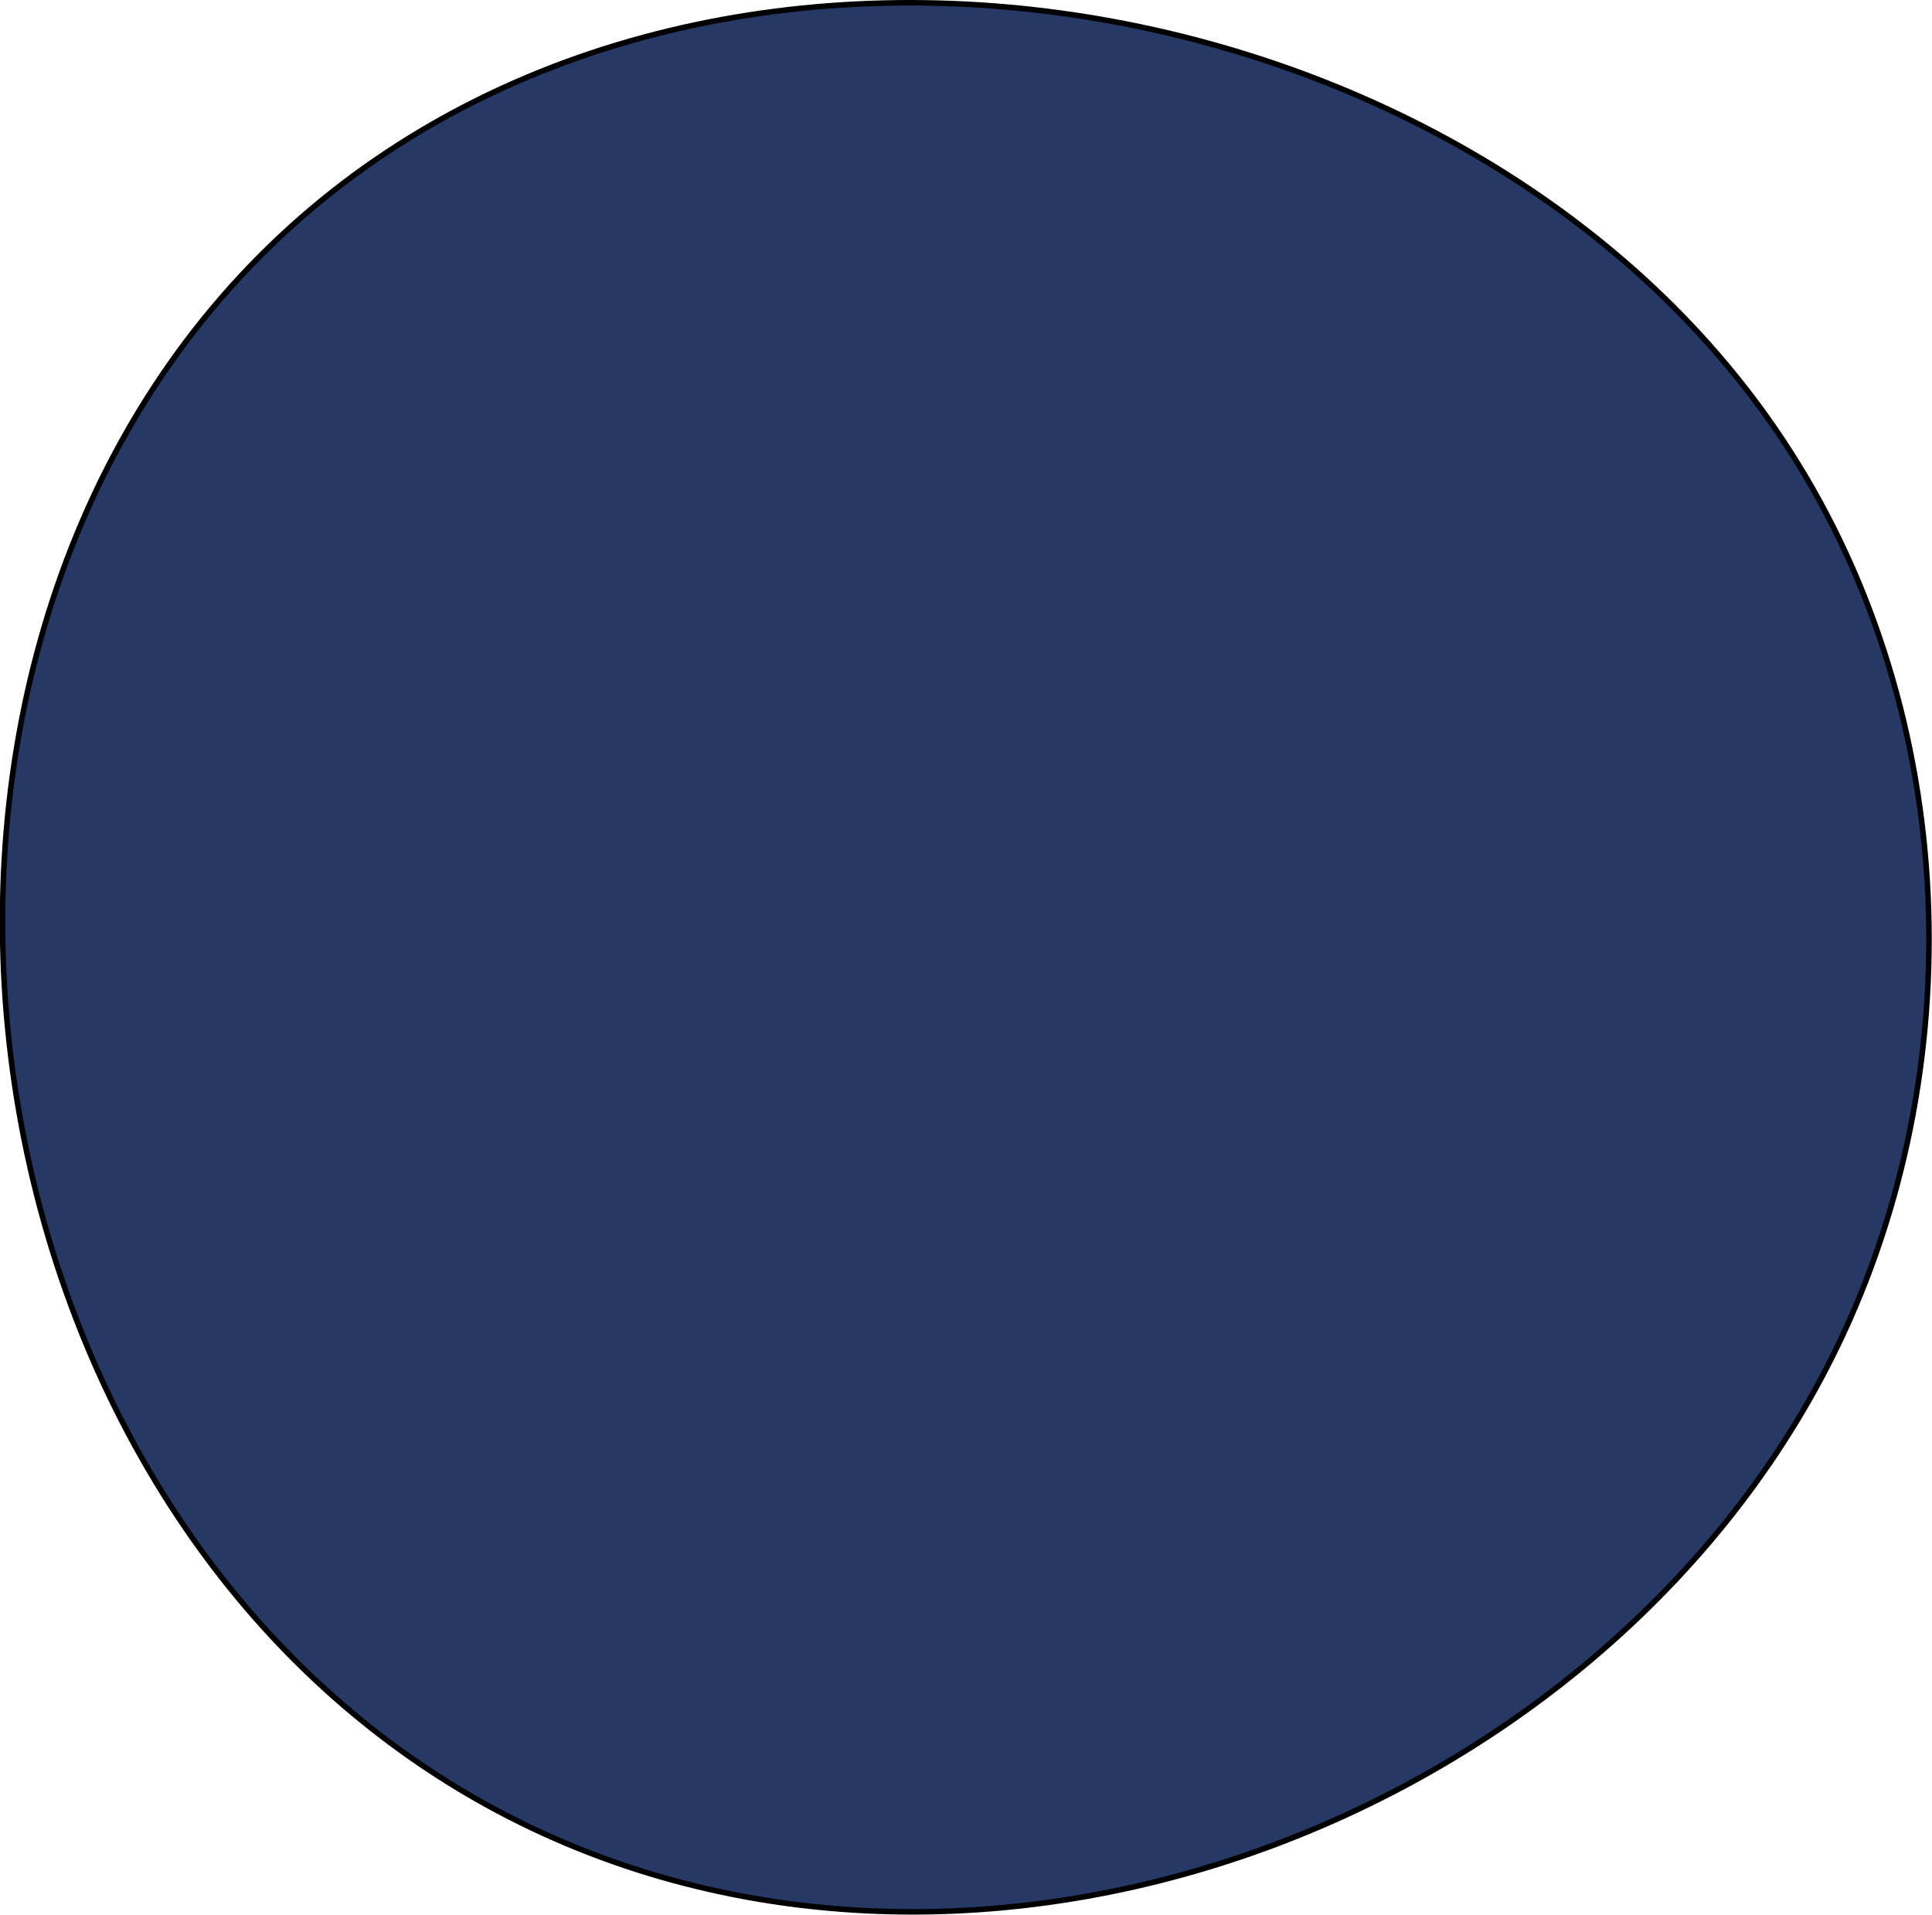 <svg id="Слой_1" data-name="Слой 1" xmlns="http://www.w3.org/2000/svg" viewBox="0 0 349.13 345.99"><defs><style>.cls-1{fill:#253964;stroke:#000;stroke-miterlimit:10;}</style></defs><path class="cls-1" d="M47,46.27c-76.92,77.24-55.69,228.52,43,281,86.35,45.91,202.64.57,243-86,23.65-50.72,20.71-114.45-11-162C265.31-5.81,122.73-29.74,47,46.27Z"/></svg>